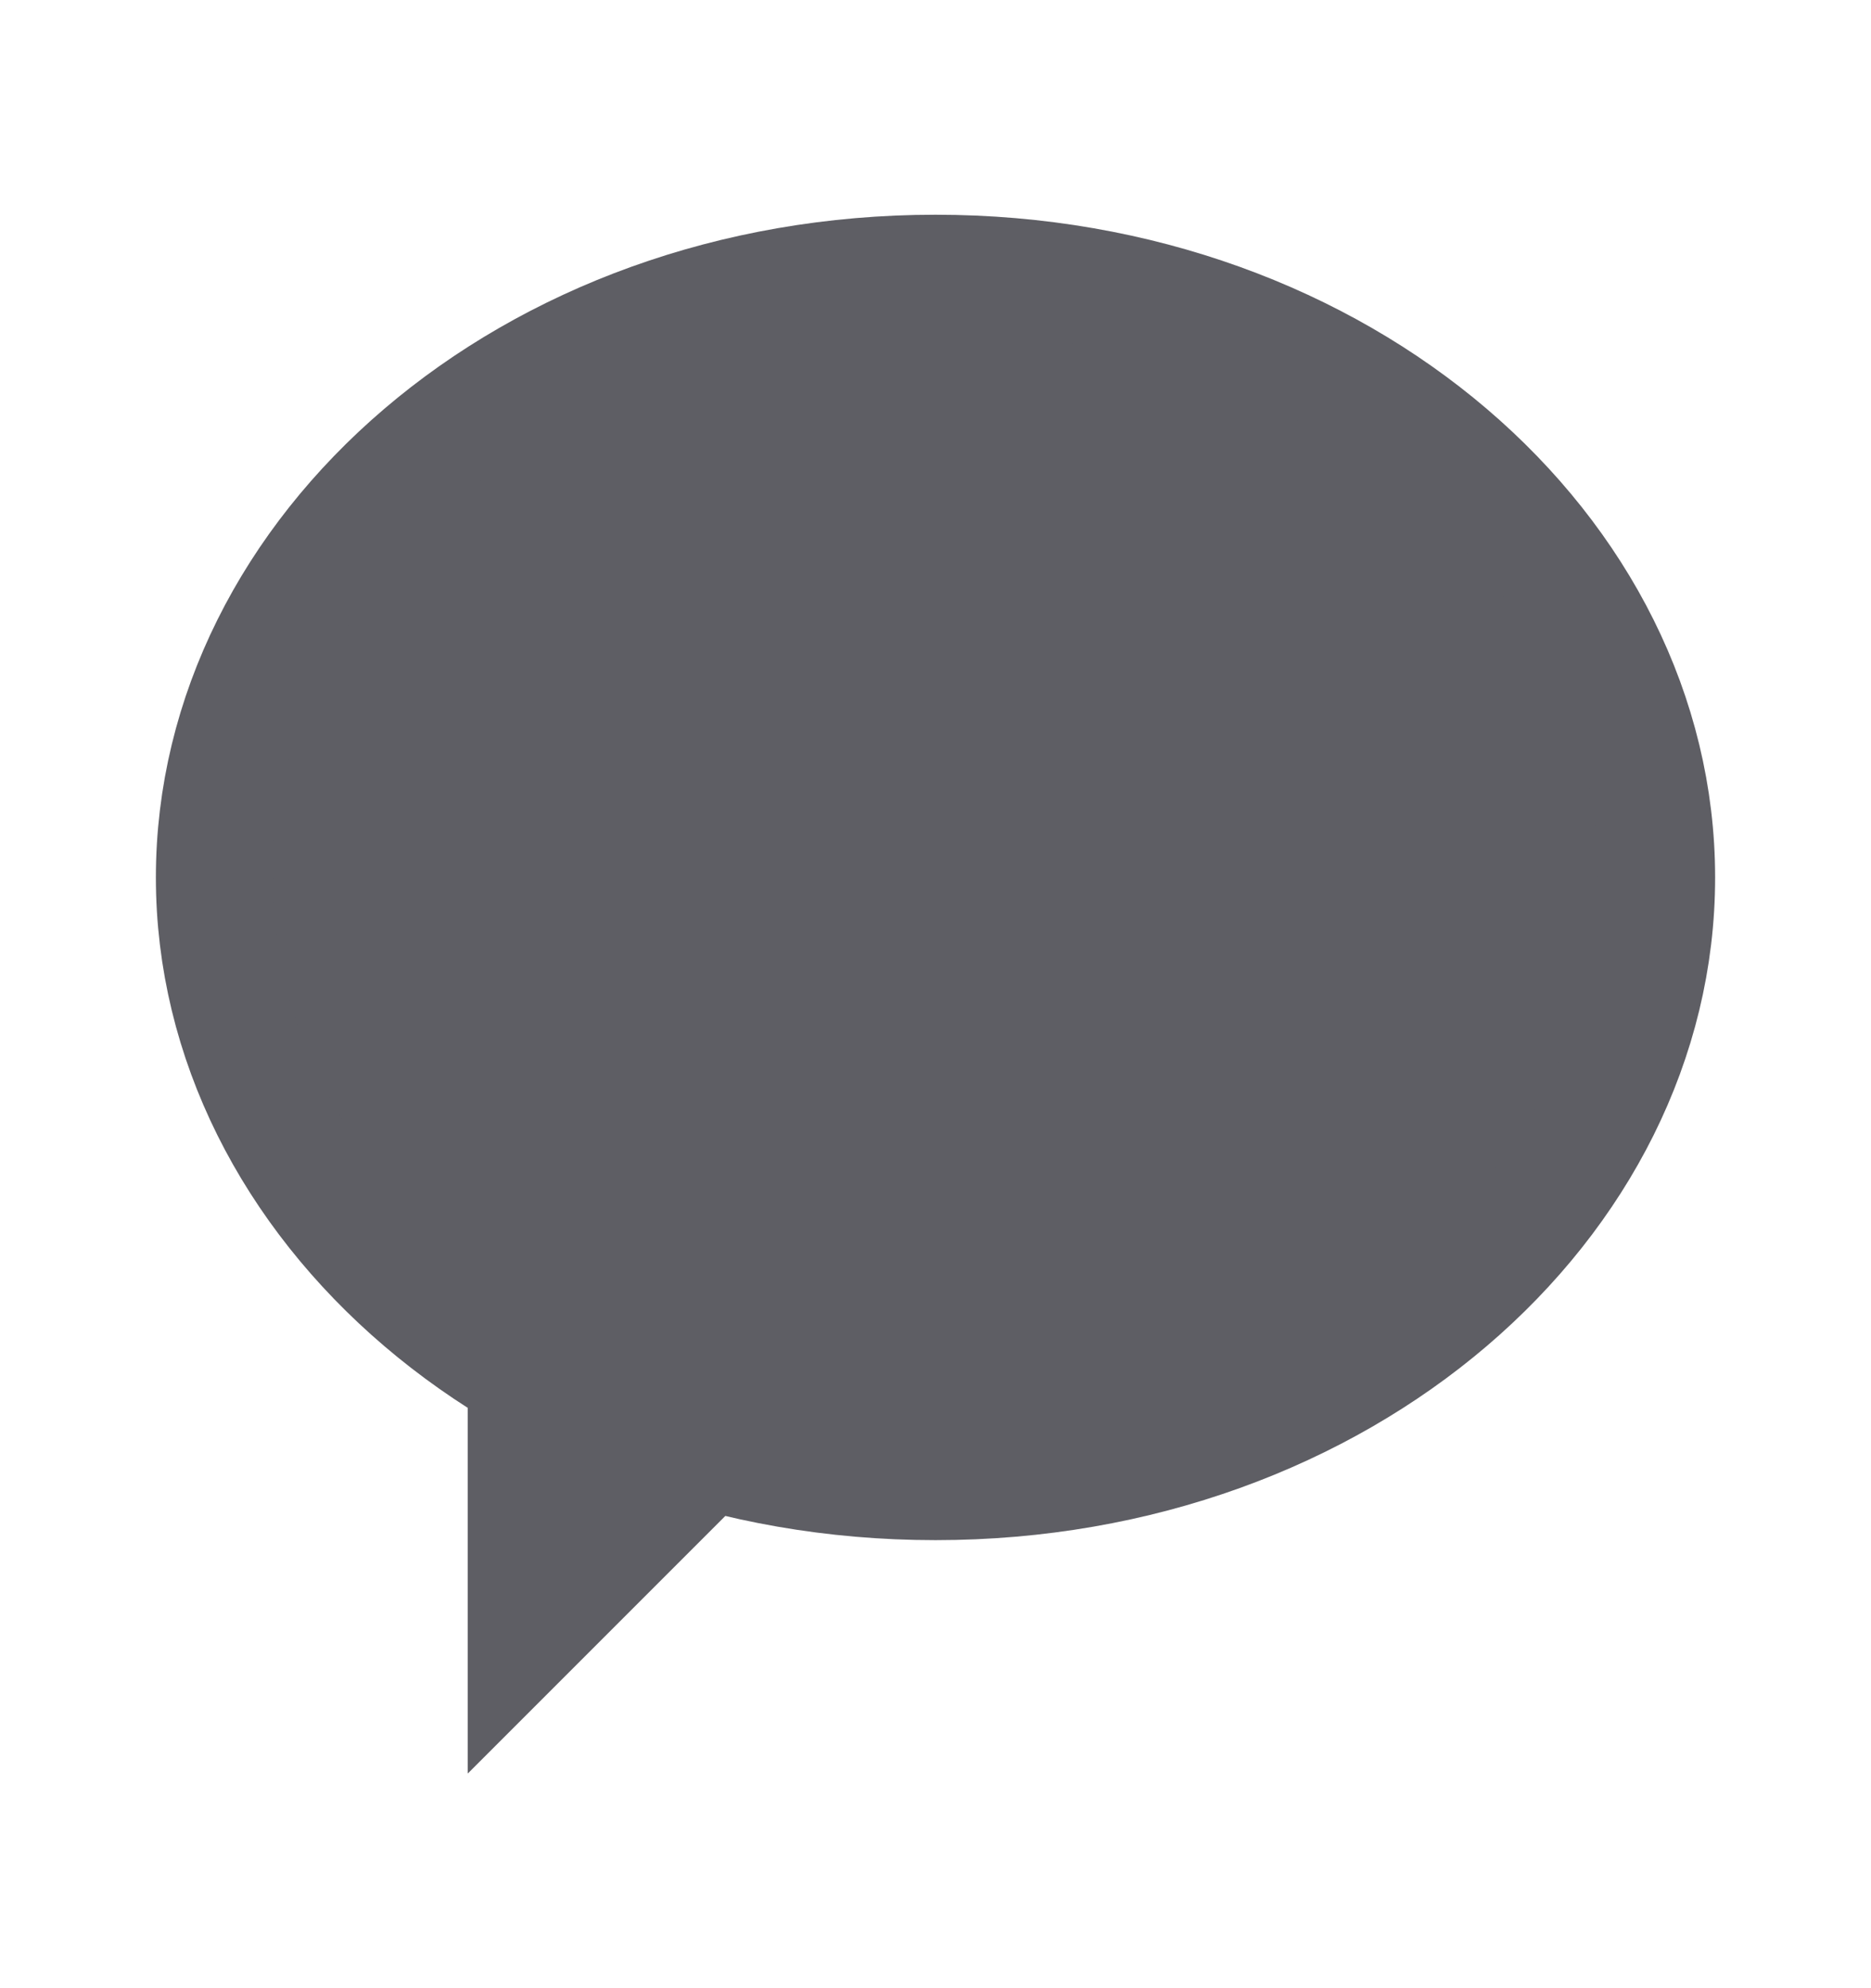 <svg width="16" height="17" viewBox="0 0 16 17" fill="none" xmlns="http://www.w3.org/2000/svg">
<path d="M14.167 7.503C14.167 10.283 11.485 12.669 8 12.669C4.515 12.669 1.833 10.283 1.833 7.503C1.833 4.723 4.515 2.336 8 2.336C11.485 2.336 14.167 4.723 14.167 7.503Z" fill="#5E5E64" stroke="#5E5E64"/>
<path d="M5.991 12.608L4.4 14.199V11.812L5.991 12.608Z" fill="#5E5E64" stroke="#5E5E64" stroke-width="0.8"/>
</svg>
